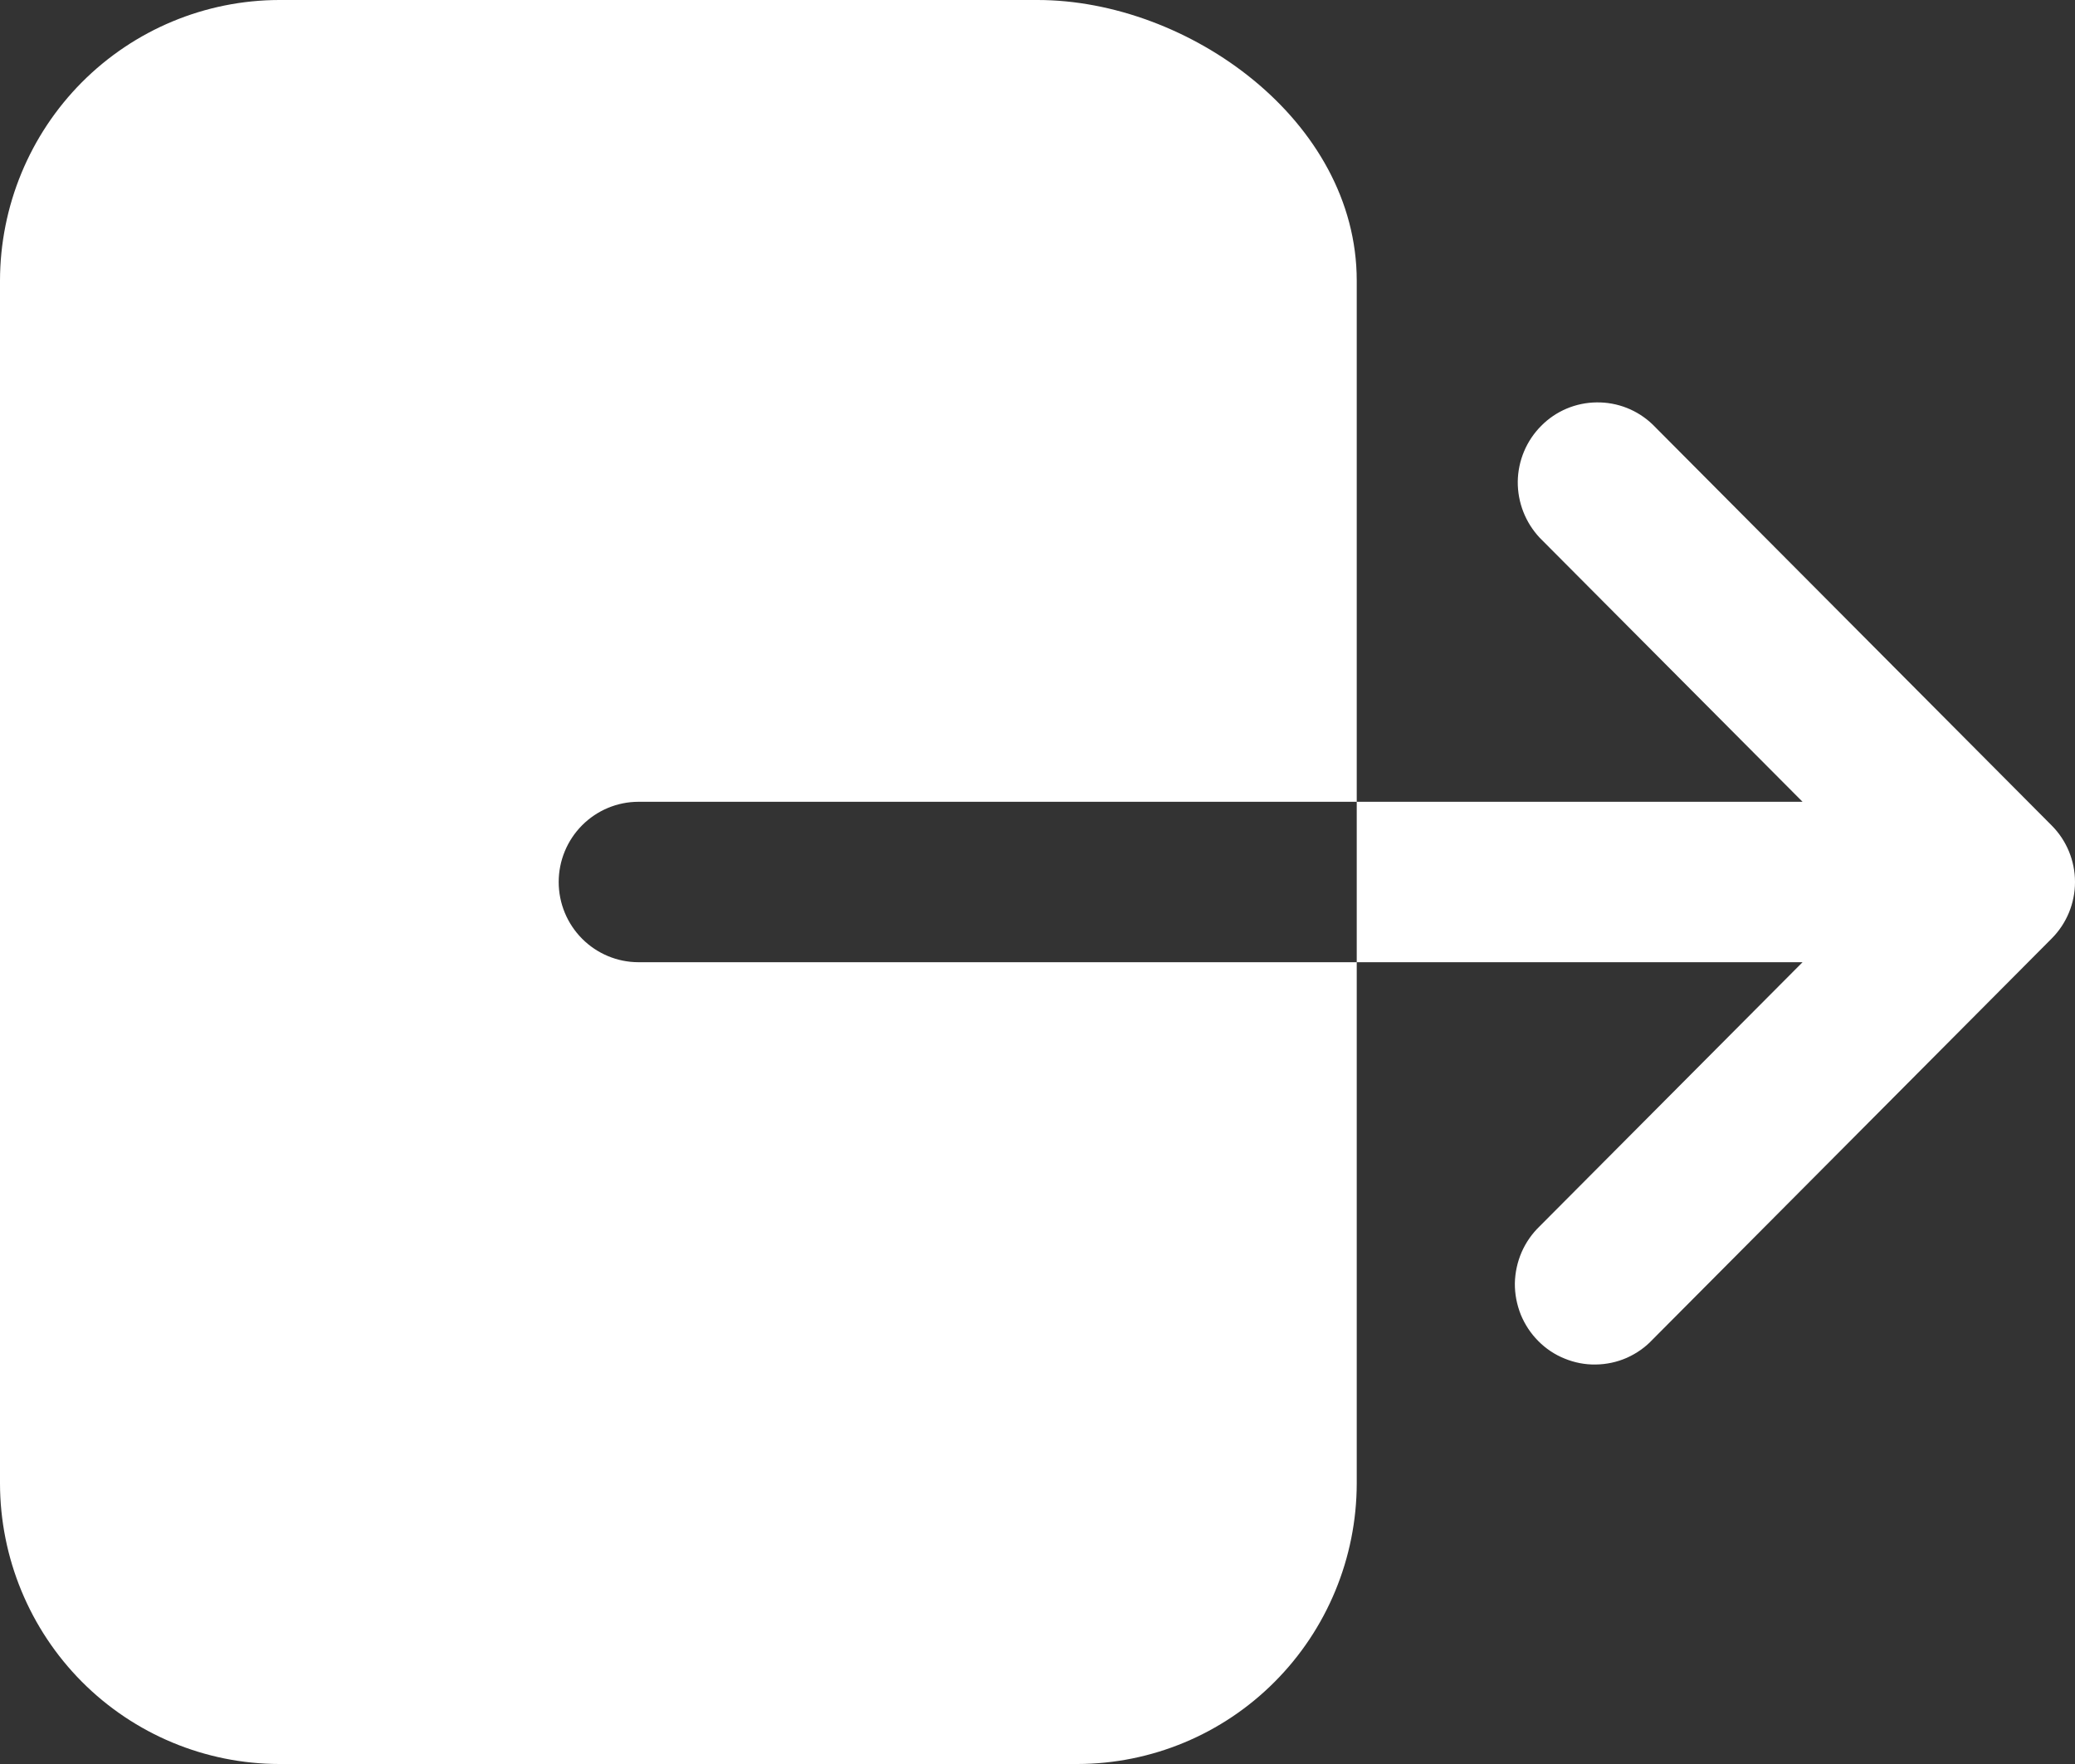 <svg width="20" height="17" viewBox="0 0 20 17" fill="none" xmlns="http://www.w3.org/2000/svg">
<rect x="0" y="0" width="20" height="17" fill="#333333" stroke="none"/>
<path d="M5.385 8.5C5.385 8.295 5.466 8.099 5.61 7.954C5.754 7.809 5.95 7.727 6.154 7.727H13.077V2.705C13.077 1.159 11.452 0 10 0H2.692C1.978 0.001 1.294 0.286 0.789 0.793C0.285 1.3 0.001 1.987 0 2.705V14.296C0.001 15.012 0.285 15.7 0.789 16.207C1.294 16.714 1.978 16.999 2.692 17H10.385C11.098 16.999 11.783 16.714 12.287 16.207C12.792 15.7 13.076 15.012 13.077 14.296V9.273H6.154C5.95 9.273 5.754 9.191 5.61 9.046C5.466 8.901 5.385 8.705 5.385 8.5ZM19.774 7.954L15.928 4.09C15.783 3.951 15.589 3.875 15.389 3.878C15.188 3.88 14.996 3.961 14.855 4.104C14.713 4.246 14.632 4.439 14.629 4.64C14.627 4.842 14.703 5.036 14.841 5.183L17.374 7.727H13.077V9.273H17.374L14.841 11.817C14.766 11.889 14.707 11.974 14.666 12.068C14.625 12.163 14.603 12.265 14.601 12.368C14.6 12.471 14.62 12.573 14.658 12.669C14.697 12.764 14.754 12.851 14.827 12.924C14.899 12.997 14.986 13.055 15.081 13.093C15.176 13.132 15.278 13.152 15.38 13.15C15.483 13.149 15.585 13.127 15.679 13.086C15.773 13.044 15.858 12.985 15.928 12.91L19.774 9.046C19.919 8.901 20 8.705 20 8.5C20 8.295 19.919 8.099 19.774 7.954Z" fill="#FFFFFF"/>
</svg>

